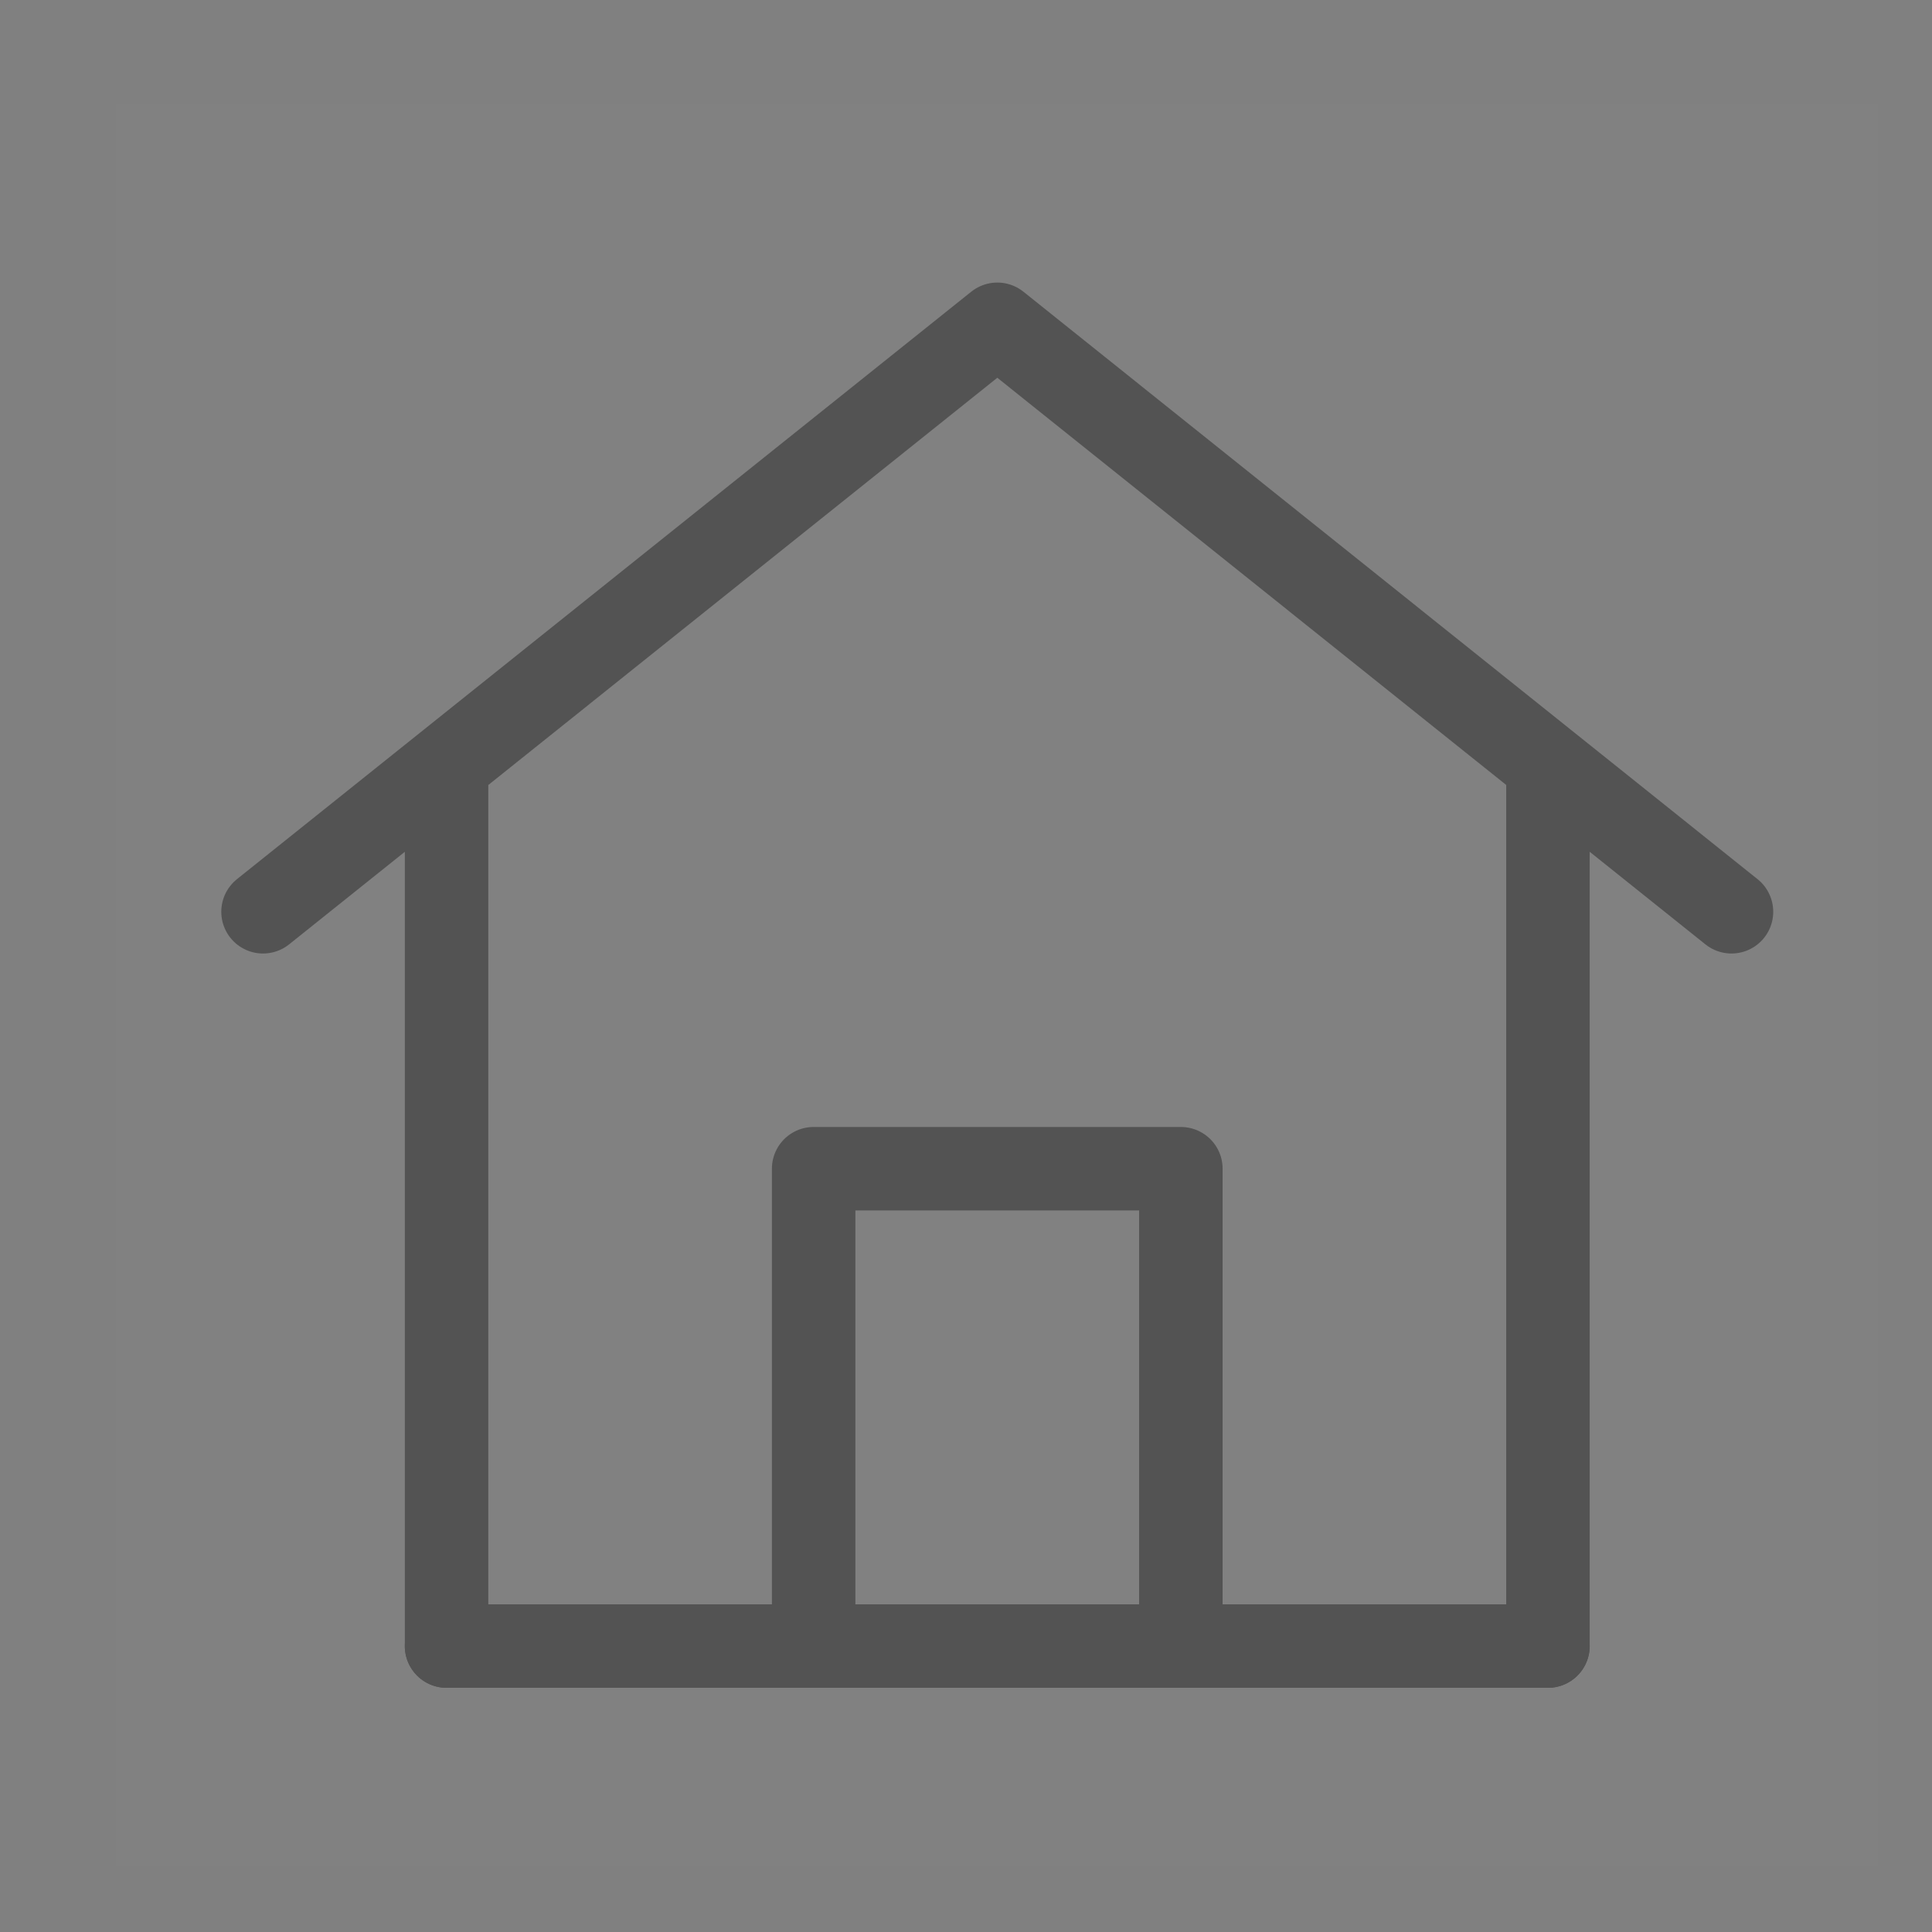 <svg width="14" height="14" viewBox="0 0 14 14" fill="none" xmlns="http://www.w3.org/2000/svg">
<rect x="0" y="0" width="14" height="14" fill="#808080" stroke="none"/>
<g clip-path="url(#clip0_109_85)">
<path d="M13.612 0.754H0.841V13.524H13.612V0.754Z" fill="white" fill-opacity="0.01"/>
<path fill-rule="evenodd" clip-rule="evenodd" d="M3.236 11.928V5.543L1.906 6.607L7.227 2.35L12.547 6.607L11.217 5.543V11.928H3.236Z" stroke="#535353" stroke-width="0.605" stroke-linecap="round" stroke-linejoin="round"/>
<path fill-rule="evenodd" clip-rule="evenodd" d="M5.896 8.469V11.928H8.557V8.469H5.896Z" stroke="#535353" stroke-width="0.605" stroke-linejoin="round"/>
<path d="M3.236 11.928H11.217" stroke="#535353" stroke-width="0.605" stroke-linecap="round"/>
</g>
<defs>
<clipPath id="clip0_109_85">
<rect width="12.77" height="12.77" fill="white" transform="translate(0.841 0.754)"/>
</clipPath>
</defs>
</svg>
